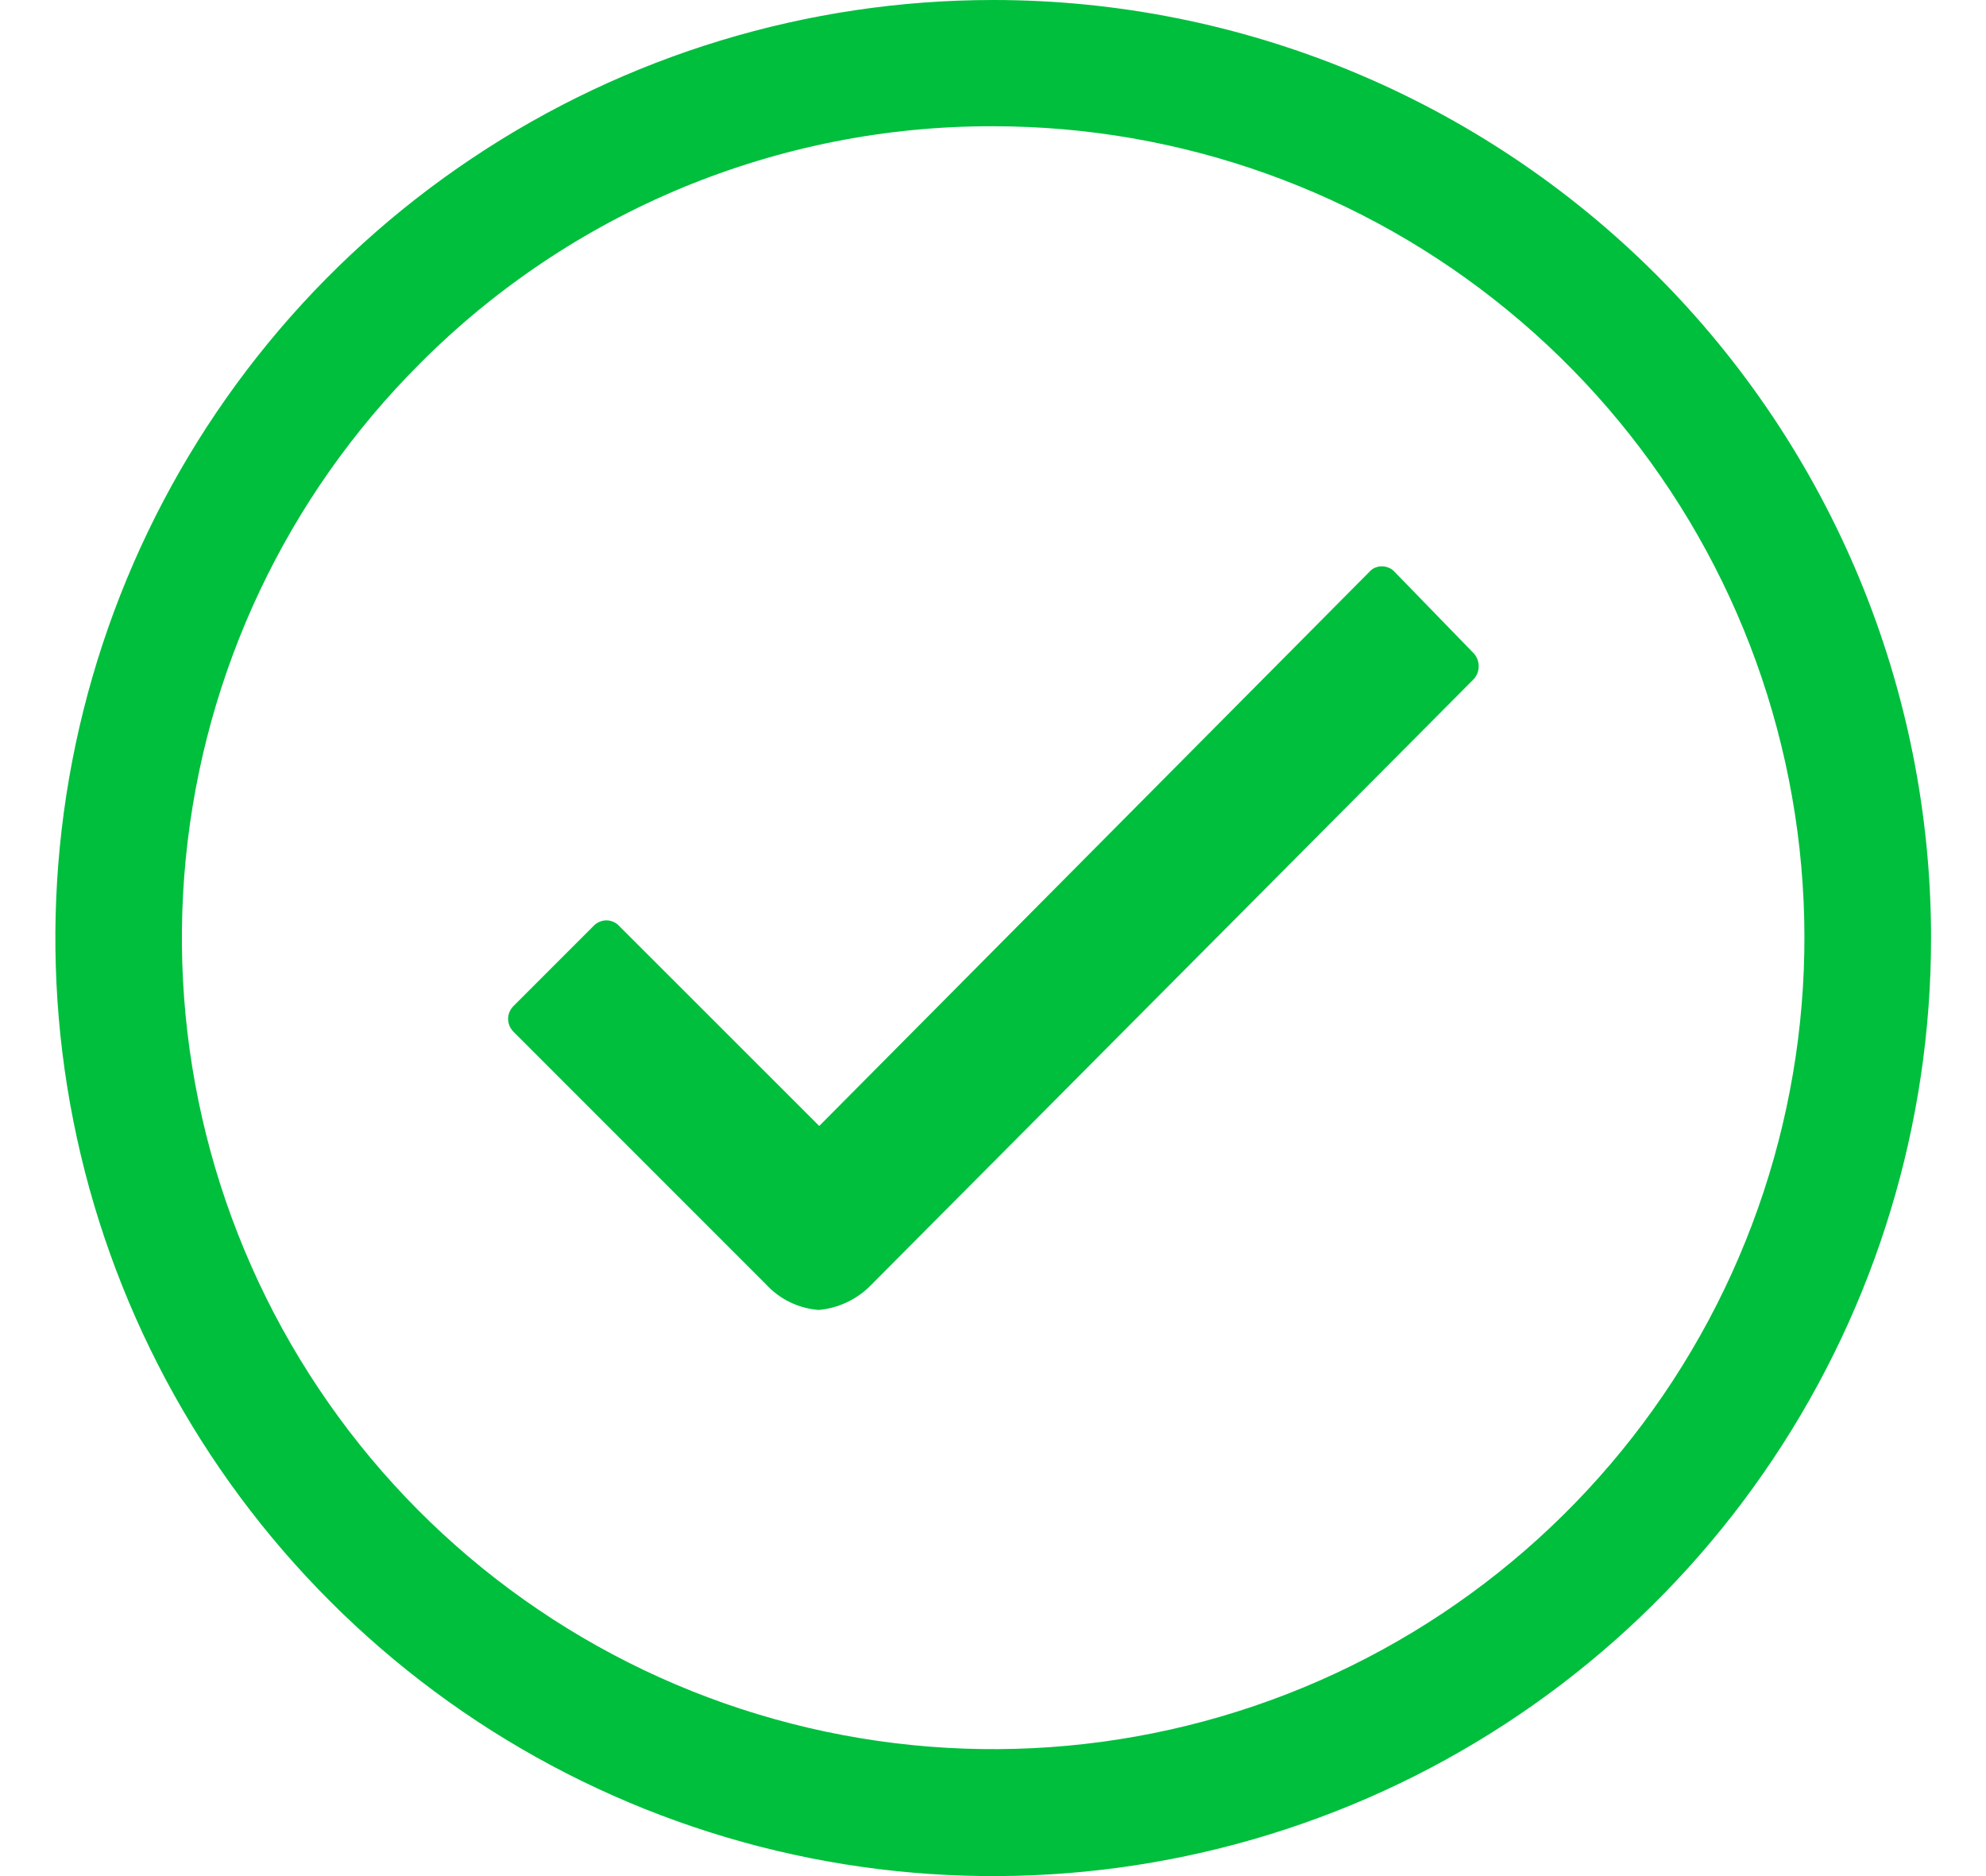 <svg width="18" height="17" viewBox="0 0 18 17" fill="none" xmlns="http://www.w3.org/2000/svg">
<path d="M13.358 5.921L12.639 5.181C12.625 5.165 12.607 5.153 12.588 5.145C12.568 5.136 12.547 5.132 12.525 5.132C12.504 5.131 12.483 5.136 12.463 5.144C12.443 5.152 12.426 5.165 12.412 5.181L7.425 10.203L5.61 8.389C5.596 8.373 5.578 8.361 5.558 8.353C5.539 8.344 5.517 8.34 5.496 8.34C5.475 8.34 5.453 8.344 5.434 8.353C5.414 8.361 5.396 8.373 5.381 8.389L4.654 9.116C4.639 9.131 4.627 9.149 4.618 9.169C4.61 9.189 4.605 9.211 4.605 9.233C4.605 9.254 4.61 9.276 4.618 9.296C4.627 9.316 4.639 9.334 4.654 9.349L6.942 11.637C7.066 11.773 7.237 11.856 7.42 11.87C7.6 11.854 7.768 11.774 7.894 11.645L13.358 6.153C13.387 6.121 13.402 6.08 13.402 6.037C13.402 5.994 13.387 5.953 13.358 5.921Z" fill="#00BF3D"/>
<path d="M9.002 1.144C10.703 1.144 12.352 1.734 13.666 2.813C14.982 3.892 15.882 5.394 16.213 7.063C16.545 8.731 16.288 10.463 15.486 11.963C14.684 13.463 13.387 14.639 11.816 15.29C10.244 15.941 8.495 16.027 6.867 15.533C5.24 15.04 3.833 13.997 2.888 12.582C1.943 11.168 1.517 9.47 1.684 7.777C1.851 6.084 2.599 4.501 3.802 3.298C4.483 2.613 5.294 2.07 6.186 1.7C7.079 1.331 8.036 1.141 9.002 1.144ZM9.002 0C7.321 0 5.677 0.499 4.28 1.433C2.882 2.366 1.792 3.694 1.149 5.247C0.506 6.8 0.337 8.509 0.665 10.158C0.993 11.807 1.803 13.322 2.992 14.51C4.18 15.699 5.695 16.509 7.344 16.837C8.993 17.165 10.702 16.996 12.255 16.353C13.808 15.71 15.136 14.62 16.069 13.222C17.003 11.825 17.502 10.181 17.502 8.5C17.502 6.246 16.606 4.084 15.012 2.49C13.418 0.896 11.256 0 9.002 0Z" fill="#00BF3D"/>
</svg>
